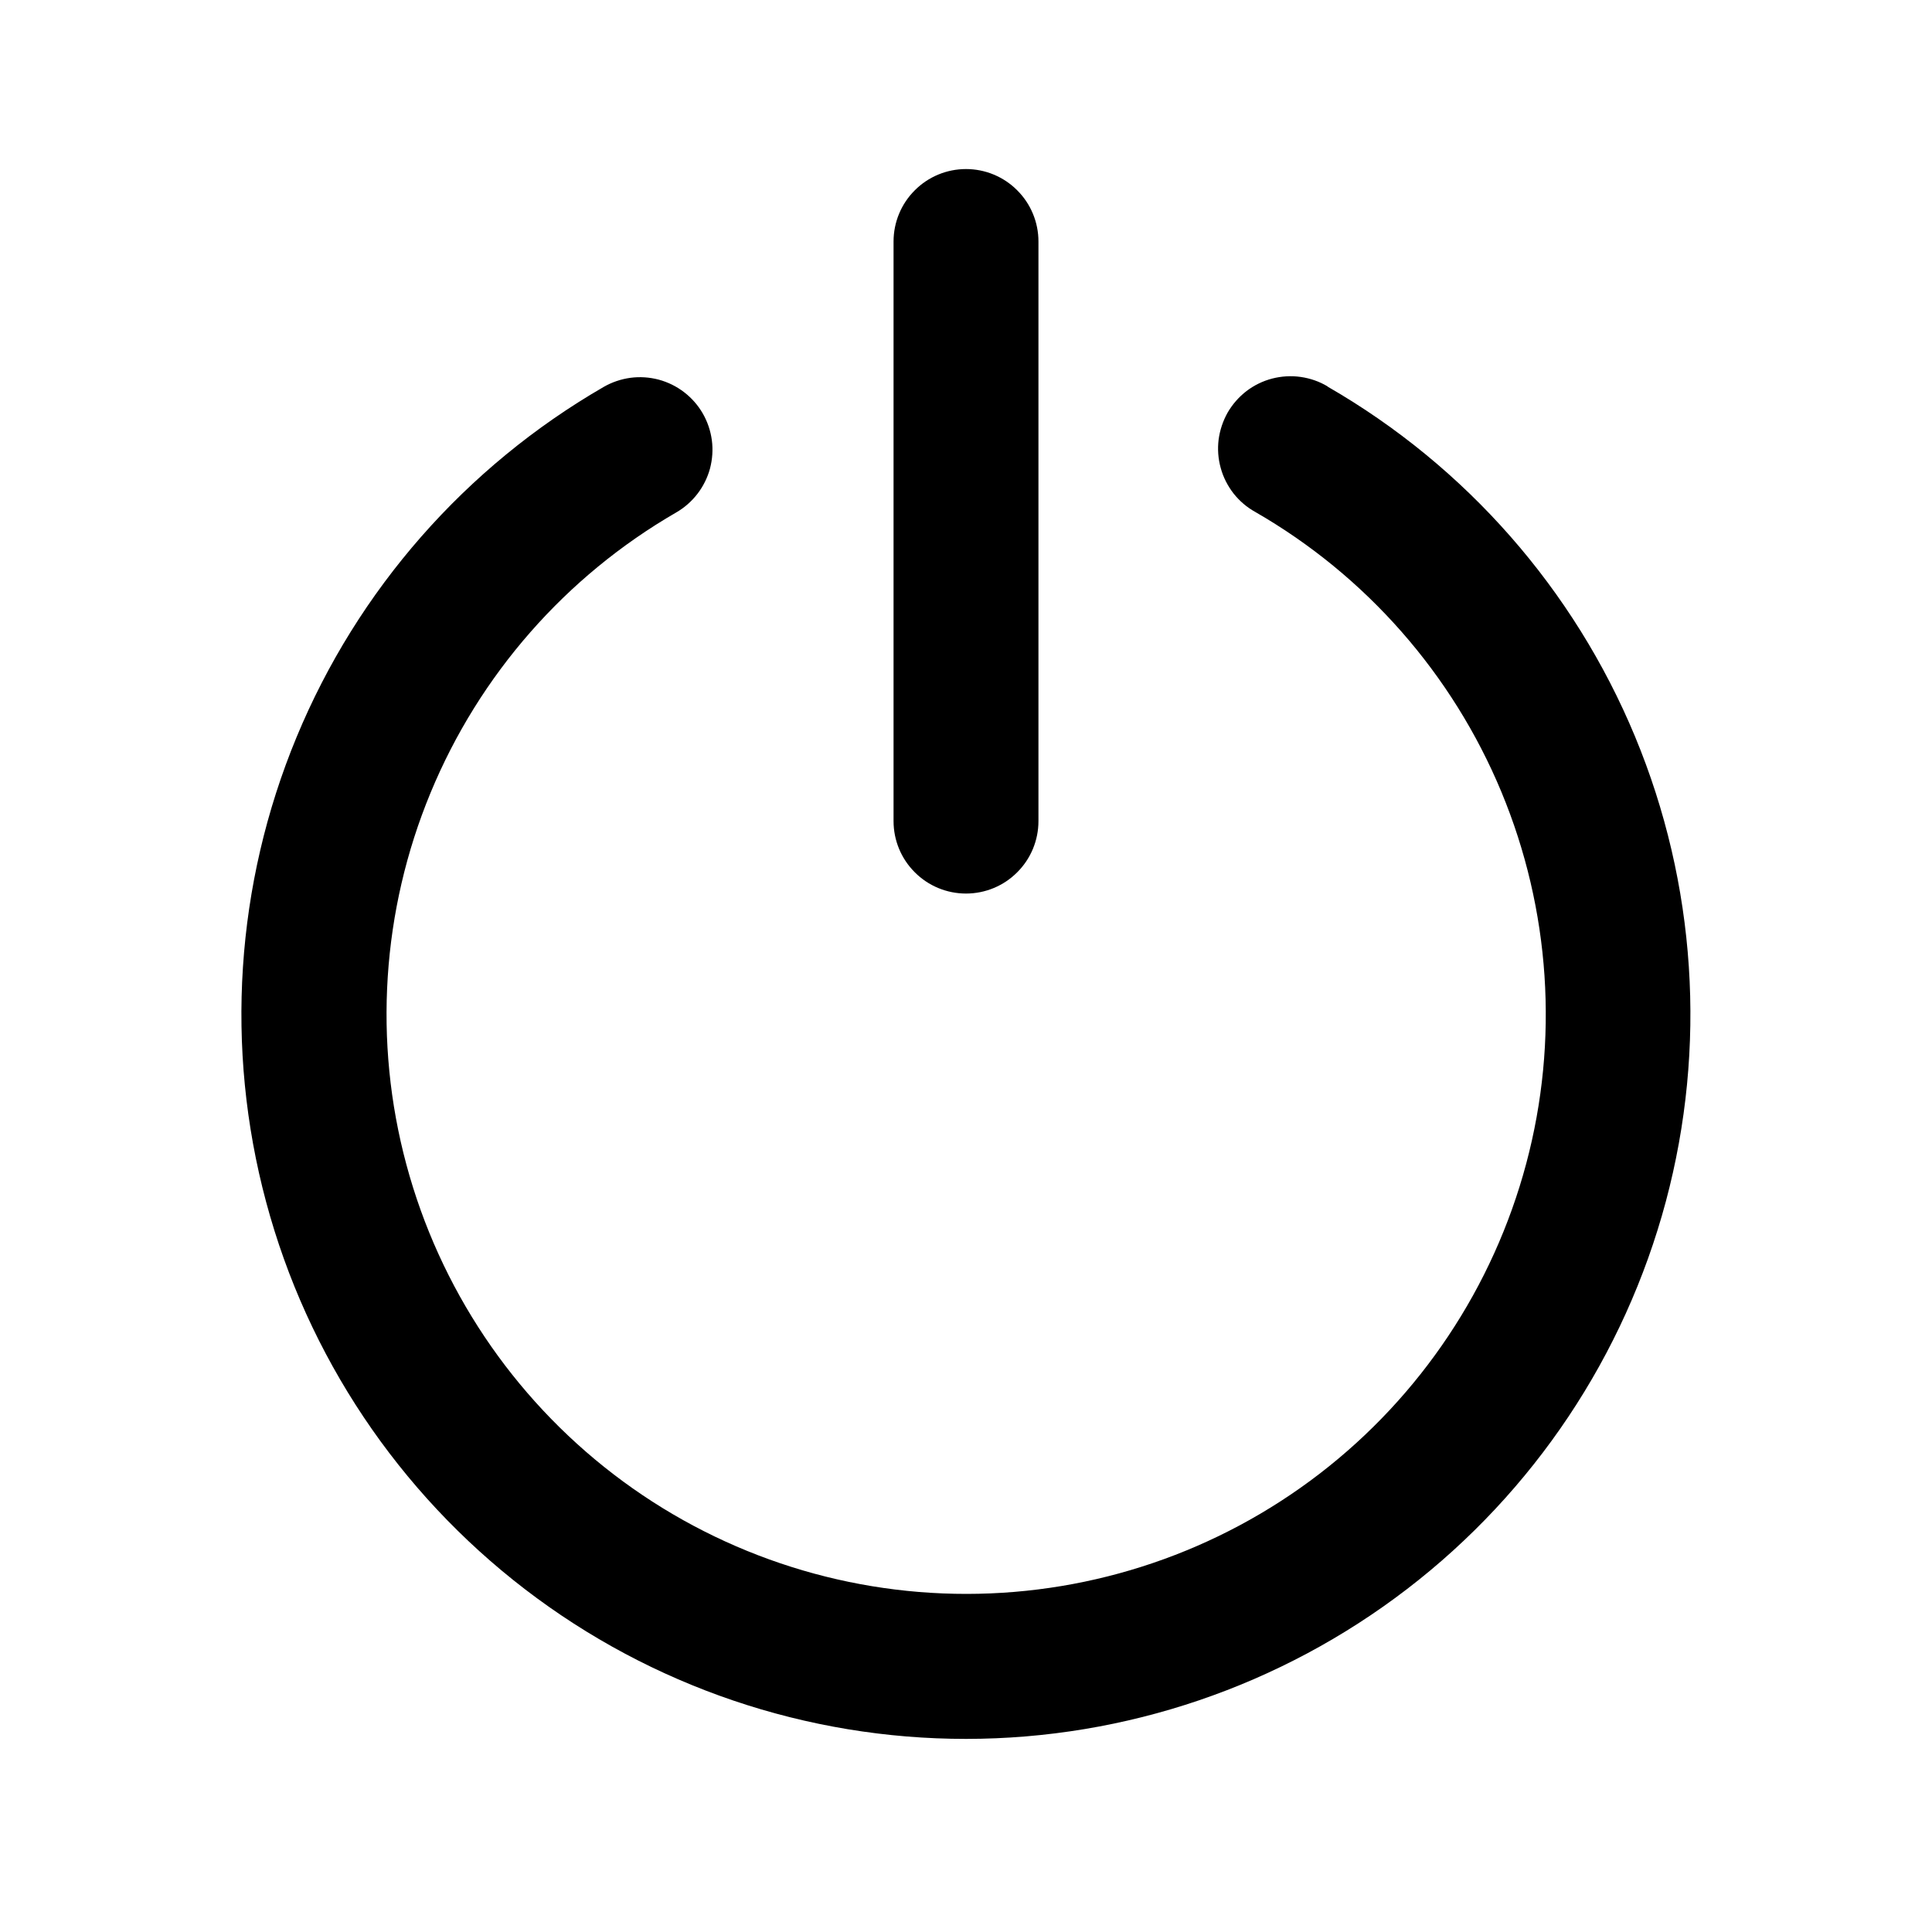 <svg width="20" height="20" viewBox="0 0 20 20" fill="none" xmlns="http://www.w3.org/2000/svg">
<path d="M10.75 2.5C10.75 2.301 10.671 2.11 10.53 1.97C10.39 1.829 10.199 1.75 10 1.75C9.801 1.75 9.61 1.829 9.47 1.97C9.329 2.11 9.25 2.301 9.25 2.5V8.5C9.25 8.699 9.329 8.89 9.47 9.03C9.61 9.171 9.801 9.25 10 9.25C10.199 9.25 10.39 9.171 10.53 9.03C10.671 8.89 10.75 8.699 10.75 8.5V2.5Z" fill="black"/>
<path d="M13.743 4C13.658 3.949 13.563 3.916 13.464 3.902C13.366 3.888 13.266 3.894 13.169 3.919C13.073 3.944 12.983 3.988 12.904 4.048C12.825 4.109 12.759 4.184 12.709 4.27C12.66 4.357 12.628 4.452 12.615 4.551C12.603 4.649 12.61 4.749 12.637 4.845C12.663 4.941 12.709 5.03 12.77 5.109C12.832 5.187 12.908 5.252 12.995 5.3C14.14 5.959 15.035 6.978 15.542 8.197C16.049 9.417 16.14 10.771 15.799 12.047C15.458 13.323 14.706 14.452 13.659 15.257C12.612 16.062 11.328 16.499 10.007 16.5C8.686 16.501 7.401 16.066 6.353 15.263C5.304 14.459 4.55 13.332 4.207 12.056C3.864 10.781 3.952 9.427 4.457 8.207C4.962 6.986 5.856 5.966 7 5.305C7.085 5.256 7.16 5.19 7.22 5.112C7.28 5.034 7.324 4.945 7.35 4.85C7.375 4.754 7.382 4.655 7.369 4.557C7.356 4.46 7.324 4.365 7.275 4.28C7.226 4.195 7.16 4.12 7.082 4.06C7.004 4 6.915 3.956 6.819 3.93C6.724 3.905 6.625 3.898 6.527 3.911C6.43 3.924 6.335 3.956 6.25 4.005C4.82 4.831 3.702 6.105 3.07 7.631C2.438 9.156 2.327 10.848 2.755 12.443C3.182 14.038 4.125 15.447 5.435 16.452C6.745 17.457 8.351 18.002 10.002 18.001C11.653 18 13.258 17.454 14.568 16.448C15.877 15.443 16.818 14.033 17.245 12.437C17.671 10.842 17.559 9.15 16.926 7.625C16.293 6.1 15.174 4.826 13.743 4.002V4Z" fill="black"/>
</svg>
